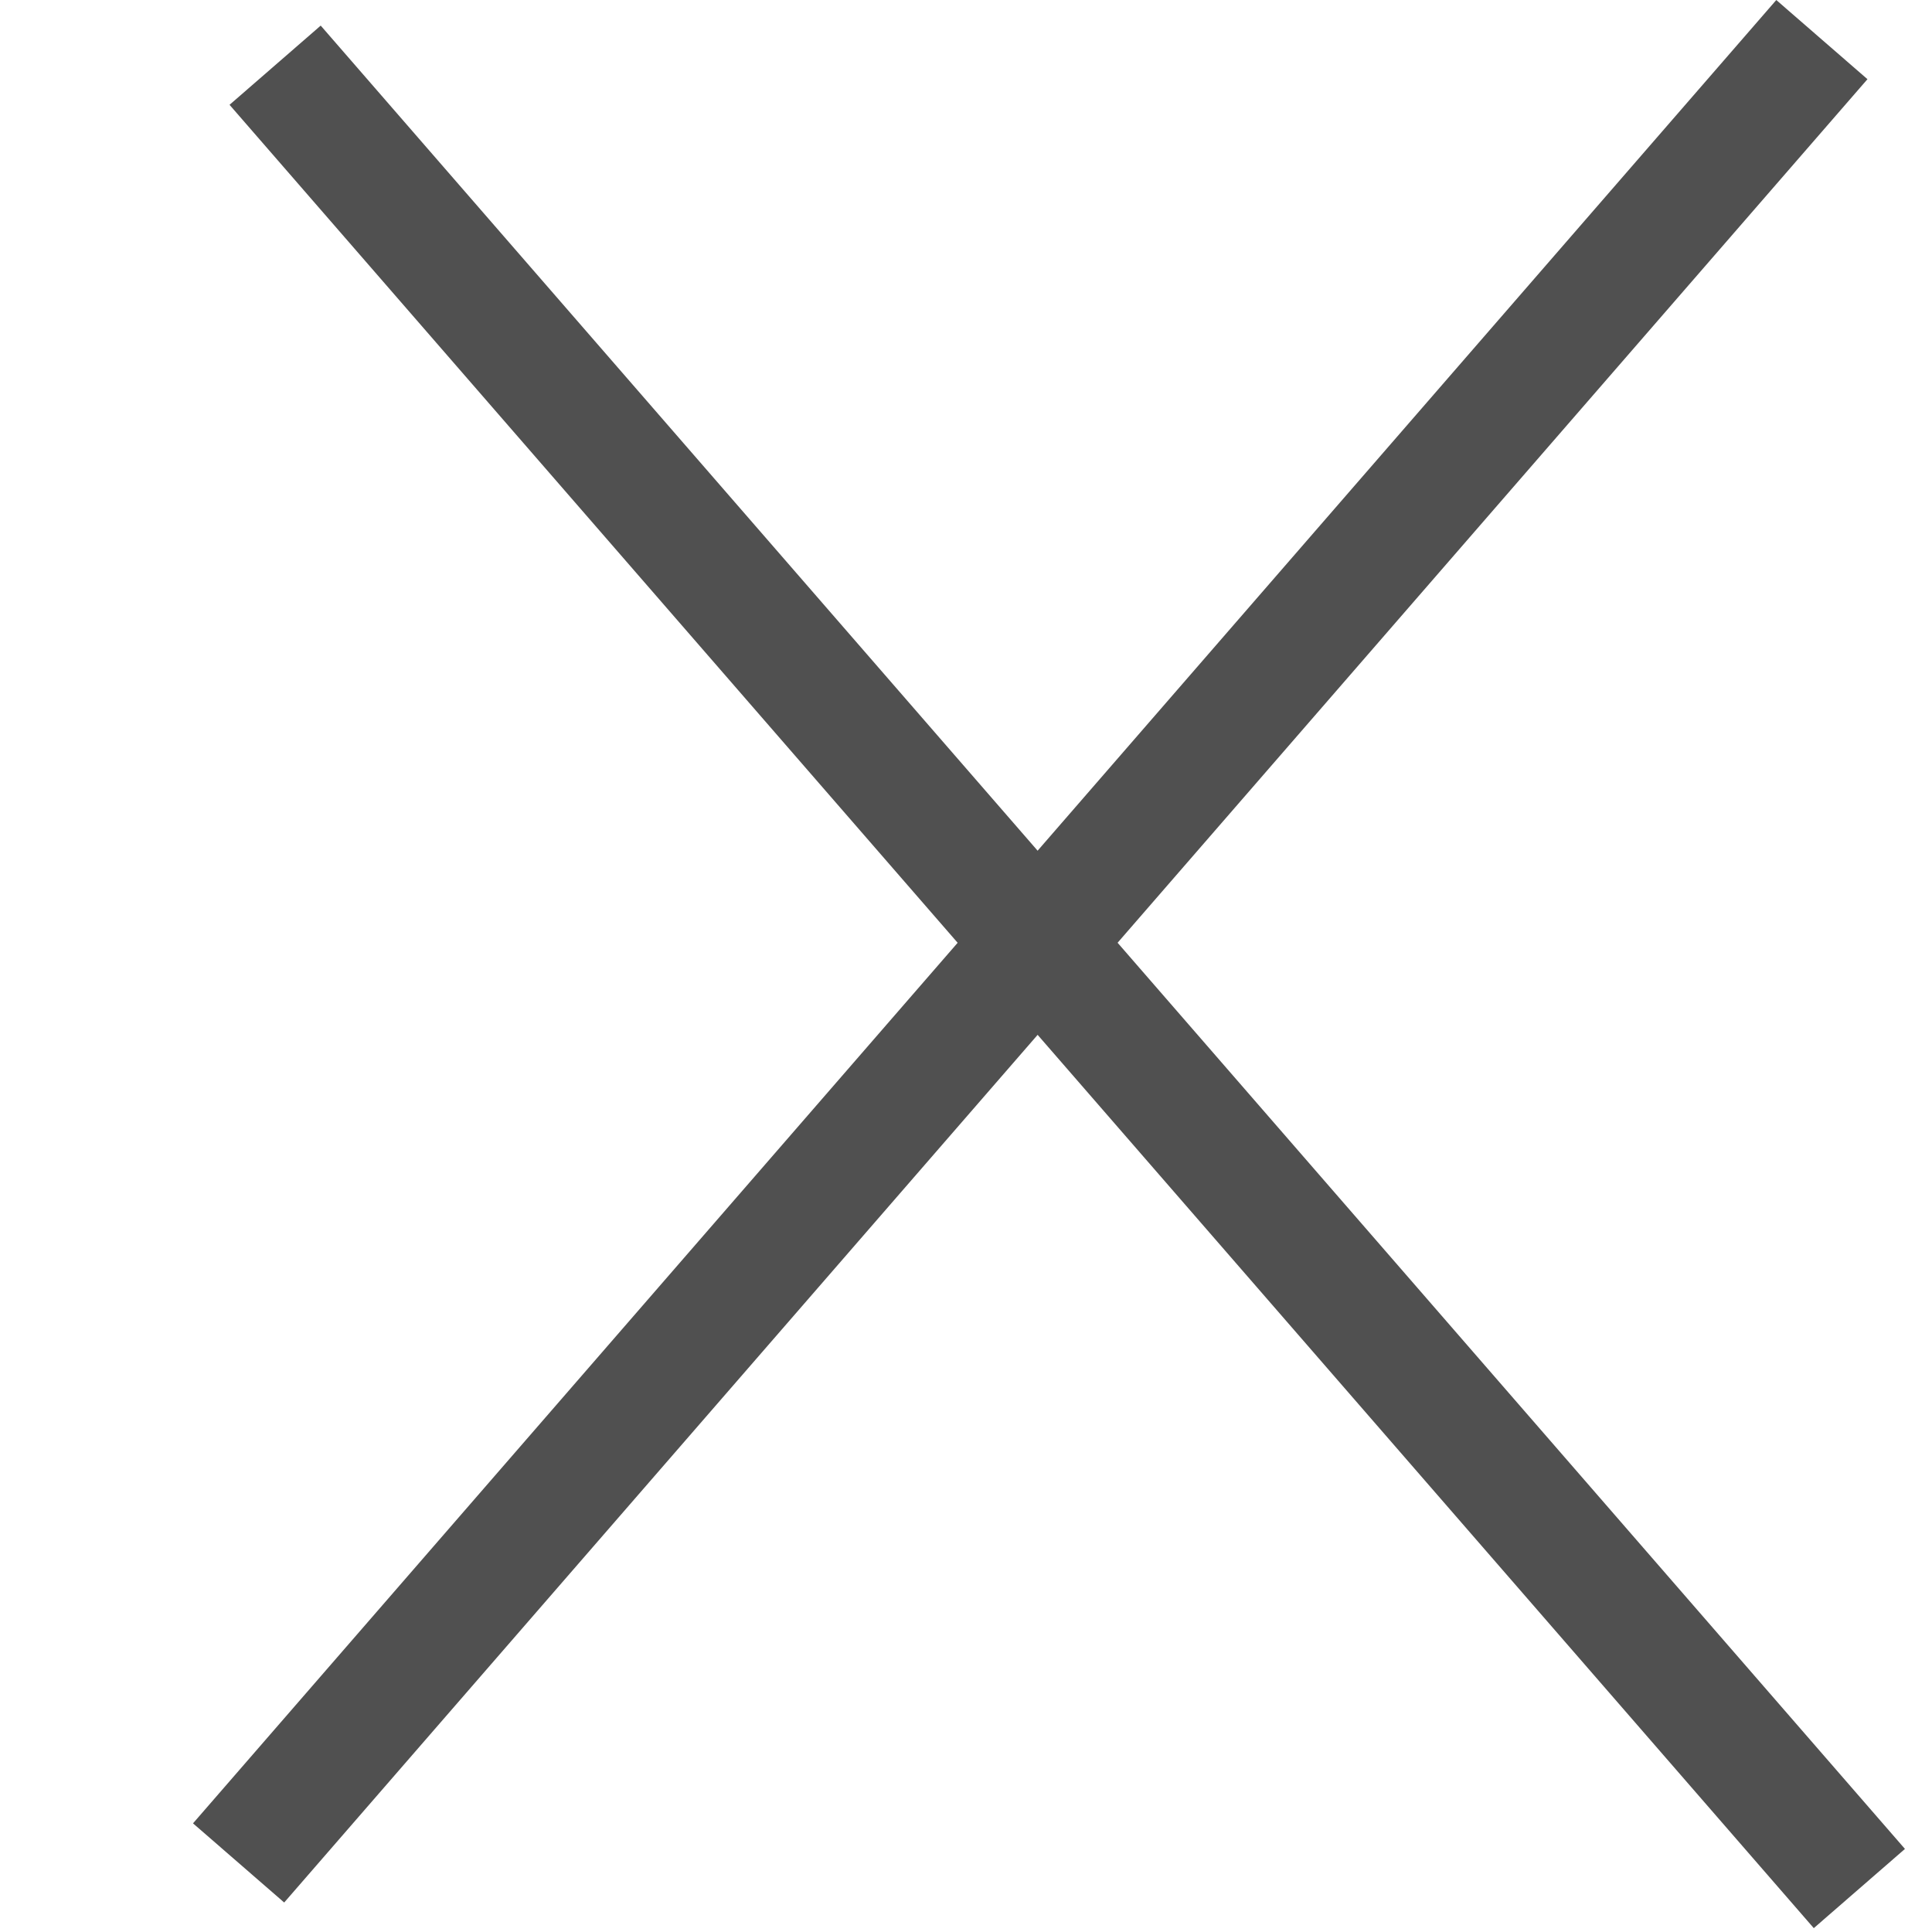 <svg width="8" height="8" viewBox="0 0 8 8" fill="none" xmlns="http://www.w3.org/2000/svg">
<line x1="7.544" y1="0.164" x2="0.988" y2="7.714" stroke="#505050" stroke-width="0.5"/>
<line y1="-0.25" x2="10" y2="-0.25" transform="matrix(0.656 0.755 0.755 -0.656 1.328 0.106)" stroke="#505050" stroke-width="0.5"/>
</svg>
